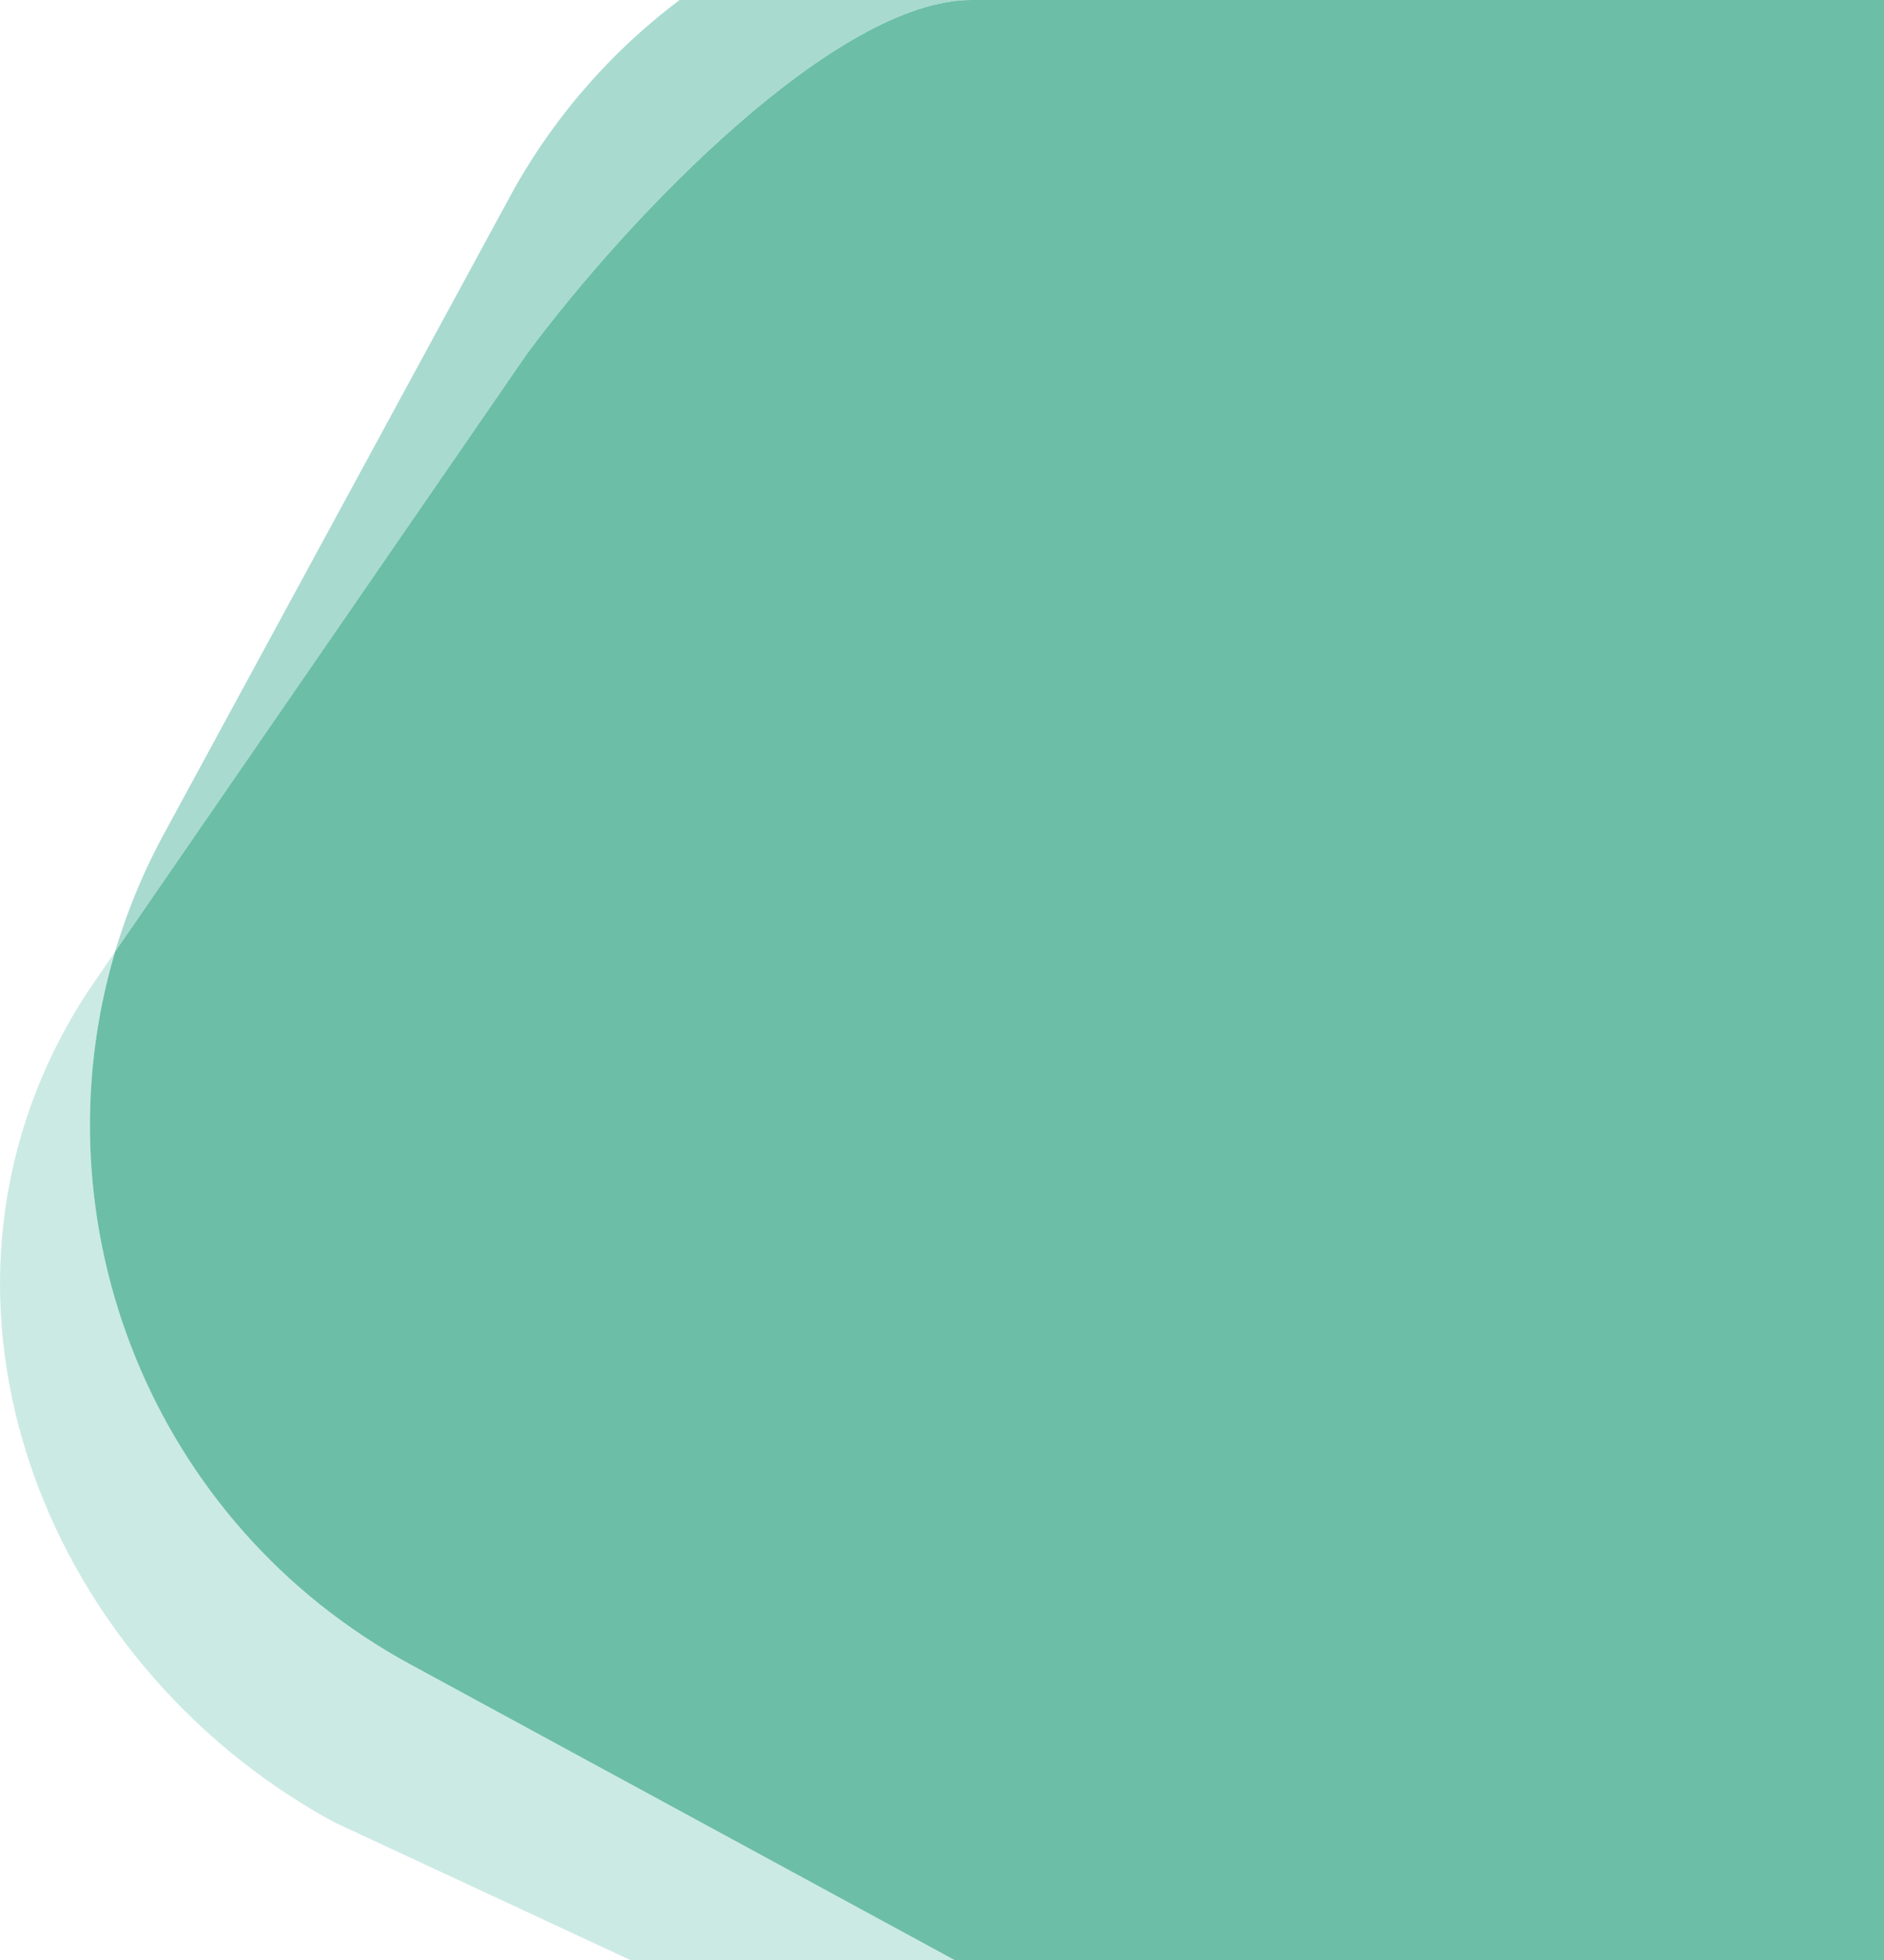 <svg id="Layer_1" data-name="Layer 1" xmlns="http://www.w3.org/2000/svg" viewBox="0 0 1038.44 1080"><defs><style>.cls-1{fill:#cceae4;}.cls-2{fill:#a8dad0;}.cls-3{fill:#6cbea7;}</style></defs><path class="cls-1" d="M945,524.4,930.19,546C824,708,901.85,915.05,1065.82,1004.11L1229,1080h178.69L1107.82,917.11C965.09,839.59,900.61,674.12,945,524.4Z" transform="translate(-881.56)"/><path class="cls-2" d="M1417,0H1256.19a336.58,336.58,0,0,0-93.83,108.85L972.19,459A338.5,338.5,0,0,0,945,524.4L1172,195C1229,118,1343,0,1417,0Z" transform="translate(-881.56)"/><path class="cls-3" d="M1761.81,0H1417c-74,0-188,118-245,195L945,524.4c-44.43,149.72,20.05,315.19,162.78,392.71L1407.69,1080H1920V0Z" transform="translate(-881.56)"/></svg>